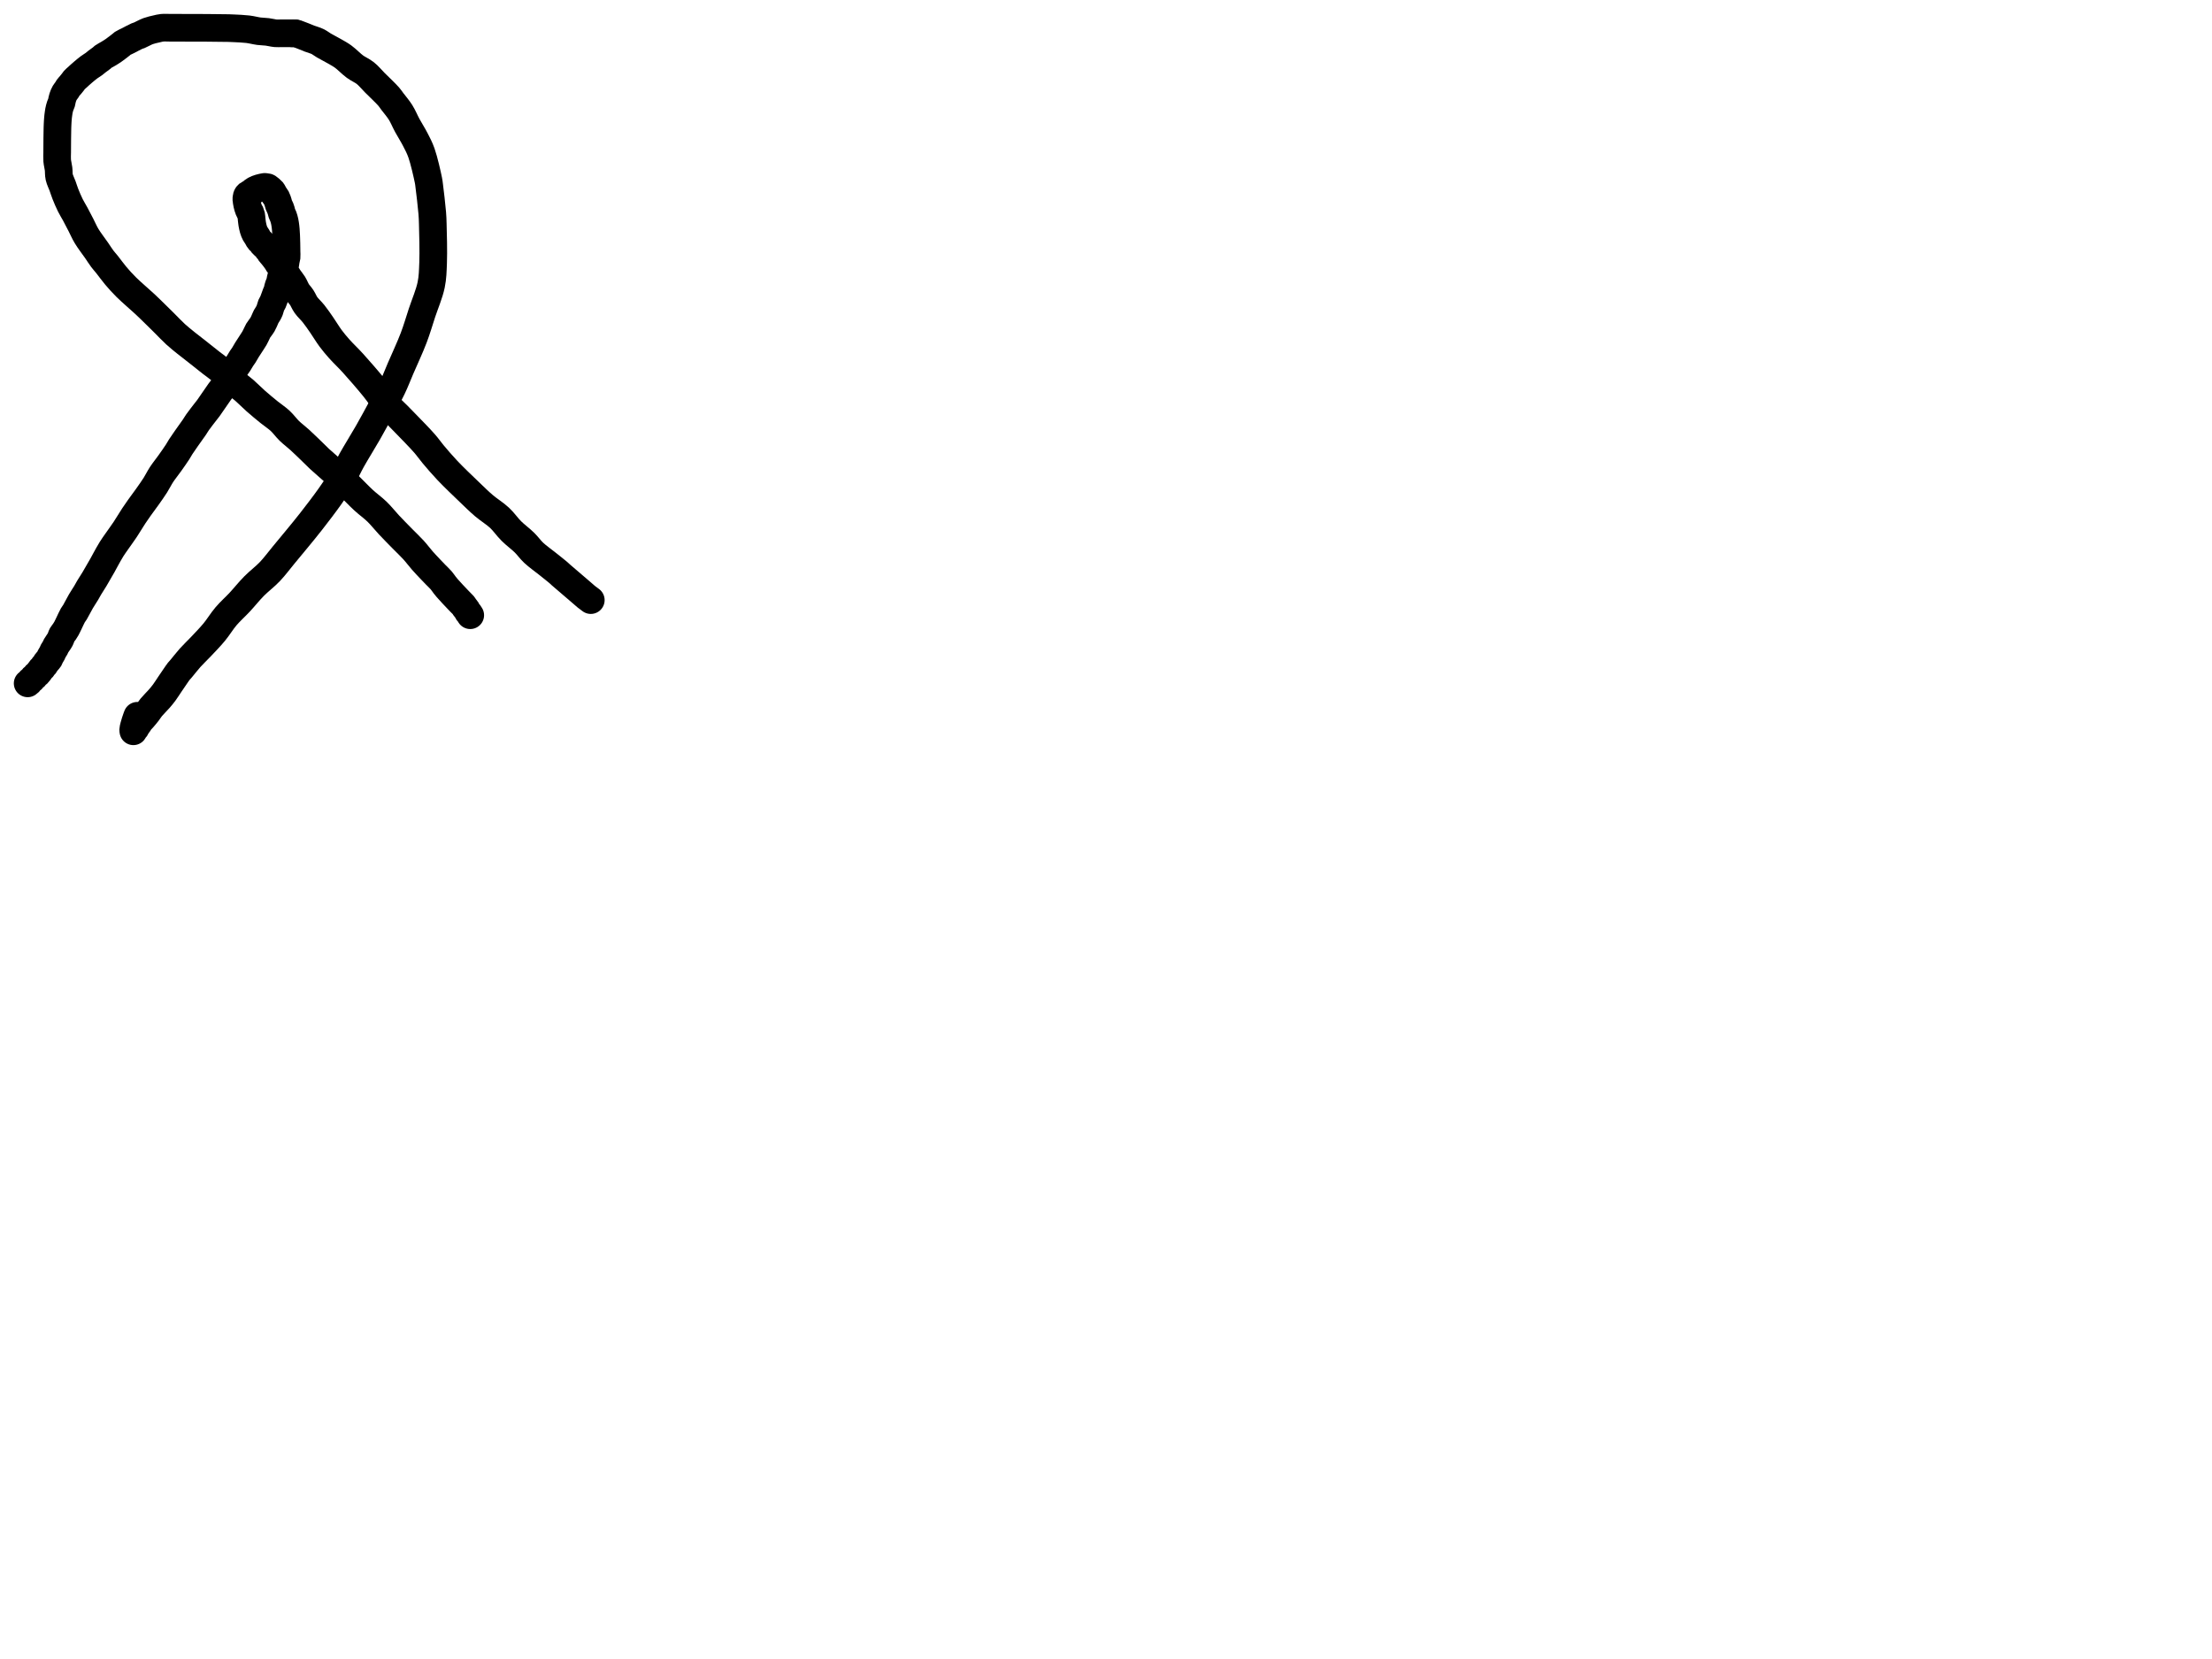 <?xml version="1.0" encoding="utf-8"?>
<!-- Generator: SketchAPI 2022.10.18.0 https://api.sketch.io -->
<svg version="1.1" xmlns="http://www.w3.org/2000/svg" xmlns:xlink="http://www.w3.org/1999/xlink" xmlns:sketchjs="https://sketch.io/dtd/" sketchjs:metadata="eyJuYW1lIjoiRHJhd2luZy5za2V0Y2hwYWQiLCJzdXJmYWNlIjp7ImlzUGFpbnQiOnRydWUsIm1ldGhvZCI6ImZpbGwiLCJibGVuZCI6Im5vcm1hbCIsImVuYWJsZWQiOnRydWUsIm9wYWNpdHkiOjEsInR5cGUiOiJjb2xvciIsImNvbG9yIjoiI2ZmZmZmZiIsImlzRmlsbCI6dHJ1ZX0sImNsaXBQYXRoIjp7ImVuYWJsZWQiOnRydWUsInN0eWxlIjp7InN0cm9rZVN0eWxlIjoiYmxhY2siLCJsaW5lV2lkdGgiOjF9fSwiZGVzY3JpcHRpb24iOiJNYWRlIHdpdGggU2tldGNocGFkIiwibWV0YWRhdGEiOnt9LCJleHBvcnREUEkiOjcyLCJleHBvcnRGb3JtYXQiOiJwbmciLCJleHBvcnRRdWFsaXR5IjowLjk1LCJ1bml0cyI6InB4Iiwid2lkdGgiOjE0NTQsImhlaWdodCI6ODMzLCJwYWdlcyI6W3sid2lkdGgiOjE0NTQsImhlaWdodCI6ODMzfV0sInV1aWQiOiI2ODU4MTcxYS1lNWM3LTQxZGItODBiZi04NTA3ZWQwNGUyZTUifQ==" width="800" height="600" viewBox="0 0 800 600">
<path style="fill: none; stroke: #000000; mix-blend-mode: source-over; stroke-dasharray: none; stroke-dashoffset: 0; stroke-linecap: round; stroke-linejoin: round; stroke-miterlimit: 4; stroke-opacity: 1; stroke-width: 10;" sketchjs:tool="pencil" d="M86.03 2.04 C86.03 2.04 86.03 2.04 86.03 2.04 86.03 2.04 86.03 2.04 86.03 2.04 86.03 2.04 86.03 2.04 86.03 2.04 86.03 2.04 83.929 2.04 83.03 2.04 82.296 2.04 81.697 2.04 81.03 2.04 80.363 2.04 79.763 2.101 79.03 2.04 78.12 1.964 77 1.655 75.99 1.53 74.997 1.407 74.082 1.427 73.02 1.29 71.773 1.129 70.401 0.743 68.98 0.57 67.416 0.379 65.303 0.308 64.02 0.24 63.208 0.197 62.915 0.183 62.03 0.16 60.255 0.114 56.697 0.088 54.03 0.07 51.363 0.052 47.808 0.057 46.03 0.05 45.141 0.047 44.764 0.042 44.03 0.04 43.131 0.038 42.03 0.04 41.03 0.04 40.03 0.04 38.932 -0.049 38.03 0.04 37.275 0.114 36.72 0.276 35.97 0.45 35.052 0.663 33.939 0.892 32.93 1.26 31.862 1.65 30.475 2.461 29.74 2.76 29.364 2.913 29.243 2.901 28.87 3.06 28.136 3.372 26.635 4.206 25.7 4.68 24.961 5.055 24.121 5.402 23.71 5.68 23.502 5.821 23.491 5.887 23.28 6.06 22.752 6.493 21.284 7.629 20.42 8.23 19.741 8.702 19.181 9.035 18.55 9.42 17.918 9.805 17.034 10.236 16.63 10.54 16.419 10.699 16.393 10.79 16.19 10.96 15.807 11.282 14.95 11.854 14.44 12.25 14.029 12.569 13.768 12.83 13.35 13.14 12.826 13.529 12.145 13.907 11.52 14.37 10.816 14.892 9.941 15.64 9.35 16.14 8.93 16.495 8.64 16.757 8.29 17.07 7.94 17.383 7.595 17.702 7.25 18.02 6.905 18.338 6.48 18.682 6.22 18.98 6.029 19.199 5.956 19.367 5.78 19.6 5.541 19.916 5.199 20.331 4.9 20.69 4.599 21.051 4.215 21.431 3.98 21.76 3.802 22.009 3.737 22.203 3.57 22.46 3.352 22.796 2.969 23.241 2.76 23.59 2.596 23.864 2.495 24.093 2.38 24.36 2.261 24.636 2.154 24.926 2.06 25.22 1.964 25.519 1.883 25.829 1.81 26.14 1.736 26.455 1.719 26.77 1.62 27.1 1.508 27.474 1.278 27.895 1.15 28.26 1.039 28.576 0.959 28.854 0.88 29.16 0.799 29.471 0.73 29.791 0.67 30.11 0.61 30.431 0.567 30.756 0.52 31.08 0.473 31.406 0.427 31.732 0.39 32.06 0.353 32.389 0.327 32.719 0.3 33.05 0.273 33.382 0.25 33.717 0.23 34.05 0.21 34.381 0.195 34.709 0.18 35.04 0.165 35.372 0.15 35.707 0.14 36.04 0.13 36.373 0.128 36.617 0.12 37.04 0.107 37.772 0.082 39.04 0.07 40.04 0.058 41.04 0.055 42.141 0.05 43.04 0.046 43.774 0.042 44.306 0.04 45.04 0.038 45.939 -0.042 47.04 0.04 48.04 0.123 49.053 0.416 50.07 0.54 51.08 0.662 52.073 0.558 53.059 0.78 54.05 1.018 55.109 1.599 56.185 1.98 57.23 2.348 58.237 2.61 59.147 3.03 60.21 3.528 61.472 4.195 63.034 4.82 64.29 5.381 65.417 5.97 66.311 6.57 67.42 7.24 68.658 7.957 70.057 8.64 71.38 9.323 72.703 9.838 73.973 10.67 75.36 11.663 77.015 13.276 79.08 14.31 80.58 15.088 81.709 15.665 82.66 16.34 83.56 16.935 84.353 17.453 84.887 18.12 85.72 19.012 86.834 20.083 88.359 21.19 89.67 22.366 91.063 23.507 92.343 25 93.83 26.907 95.729 29.844 98.176 31.81 100.02 33.35 101.465 34.619 102.728 35.87 103.95 36.954 105.009 37.813 105.863 38.89 106.93 40.133 108.162 41.552 109.69 42.9 110.92 44.166 112.075 45.436 113.075 46.73 114.12 48.023 115.165 49.272 116.098 50.66 117.19 52.233 118.428 54.1 119.939 55.68 121.17 57.076 122.258 58.335 123.108 59.65 124.21 61.046 125.38 62.428 126.833 63.81 128.02 65.11 129.137 66.404 130.027 67.7 131.15 69.078 132.344 70.377 133.715 71.83 135 73.377 136.368 75.175 137.851 76.73 139.11 78.105 140.223 79.455 141.066 80.67 142.19 81.877 143.307 82.821 144.684 84 145.83 85.184 146.981 86.428 147.868 87.76 149.08 89.348 150.524 91.55 152.691 92.86 153.96 93.689 154.763 93.992 155.113 94.88 155.94 96.482 157.433 99.796 160.222 101.78 162.05 103.334 163.481 104.434 164.573 105.86 165.96 107.455 167.512 109.2 169.375 110.89 170.93 112.498 172.409 114.227 173.608 115.75 175.09 117.269 176.568 118.532 178.222 120.02 179.81 121.588 181.483 123.384 183.29 124.94 184.88 126.334 186.304 127.693 187.559 128.92 188.91 130.071 190.176 131.059 191.535 132.11 192.73 133.08 193.833 134.118 194.916 134.99 195.84 135.702 196.595 136.293 197.203 136.95 197.88 137.607 198.557 138.358 199.233 138.93 199.9 139.431 200.485 139.832 201.133 140.23 201.64 140.549 202.047 140.762 202.306 141.12 202.72 141.629 203.308 142.38 204.12 143.02 204.81 143.66 205.5 144.422 206.296 144.96 206.86 145.341 207.26 145.612 207.542 145.94 207.88 146.268 208.218 146.676 208.58 146.93 208.89 147.119 209.121 147.196 209.297 147.37 209.54 147.602 209.863 147.991 210.31 148.21 210.65 148.38 210.915 148.464 211.184 148.61 211.39 148.731 211.561 148.874 211.654 149 211.82 149.149 212.015 149.43 212.5 149.43 212.5 149.43 212.5 149.43 212.5 149.43 212.5 " transform="matrix(1.0,0.0,0.0,1.0,20.64,10.0)"/>
<path style="fill: none; stroke: #000000; mix-blend-mode: source-over; stroke-dasharray: none; stroke-dashoffset: 0; stroke-linecap: round; stroke-linejoin: round; stroke-miterlimit: 4; stroke-opacity: 1; stroke-width: 10;" sketchjs:tool="pencil" d="M57.51 0.02 C57.51 0.02 57.51 0.02 57.51 0.02 57.51 0.02 57.51 0.02 57.51 0.02 57.51 0.02 58.172 -0.021 58.51 0.02 58.868 0.064 59.127 0.139 59.6 0.29 60.54 0.591 62.456 1.44 63.72 1.92 64.788 2.325 65.786 2.56 66.69 3 67.523 3.405 68.1 3.911 68.97 4.42 70.091 5.077 71.663 5.863 72.88 6.57 73.973 7.205 74.874 7.671 75.95 8.45 77.292 9.422 78.805 11.044 80.22 12.08 81.477 13.001 82.798 13.493 83.97 14.43 85.199 15.414 86.149 16.632 87.4 17.89 88.907 19.405 91.291 21.623 92.39 22.89 93.001 23.593 93.174 23.931 93.7 24.63 94.496 25.688 95.804 27.193 96.7 28.62 97.625 30.093 98.276 31.756 99.14 33.35 100.044 35.017 101.153 36.72 102.02 38.41 102.853 40.033 103.571 41.345 104.26 43.29 105.206 45.962 106.362 51.089 106.77 53.11 106.95 53.999 106.943 54.151 107.06 55.05 107.325 57.086 107.965 62.46 108.17 65.04 108.299 66.664 108.311 67.289 108.36 69.02 108.451 72.265 108.64 79.004 108.48 83.02 108.358 86.064 108.344 88.237 107.77 91.03 107.108 94.247 105.523 97.892 104.44 101.17 103.419 104.26 102.639 107.04 101.45 110.17 100.108 113.701 98.094 117.987 96.69 121.26 95.575 123.86 94.801 125.941 93.69 128.26 92.547 130.645 91.265 132.864 89.91 135.37 88.378 138.203 86.701 141.316 84.95 144.39 83.087 147.661 80.661 151.504 79.03 154.43 77.793 156.649 77.118 158.322 75.91 160.36 74.542 162.668 72.929 165.018 71.16 167.52 69.123 170.401 66.426 173.909 64.31 176.62 62.558 178.864 61.048 180.675 59.4 182.69 57.751 184.705 56.082 186.706 54.42 188.71 52.759 190.713 51.217 192.83 49.43 194.71 47.646 196.587 45.529 198.136 43.71 199.98 41.889 201.826 40.237 203.927 38.51 205.78 36.864 207.546 35.12 209.062 33.59 210.86 32.049 212.671 30.816 214.778 29.3 216.61 27.798 218.426 26.063 220.194 24.54 221.81 23.176 223.258 21.818 224.511 20.6 225.87 19.456 227.145 18.169 228.832 17.42 229.71 17.022 230.177 16.812 230.361 16.49 230.77 16.089 231.28 15.697 231.886 15.23 232.56 14.631 233.425 13.875 234.545 13.2 235.54 12.525 236.535 11.851 237.627 11.18 238.53 10.589 239.326 10.084 239.923 9.41 240.7 8.581 241.655 7.286 242.899 6.54 243.81 6.004 244.465 5.653 245.064 5.26 245.58 4.945 245.994 4.679 246.318 4.38 246.68 4.082 247.041 3.78 247.399 3.47 247.75 3.16 248.102 2.764 248.47 2.52 248.79 2.335 249.032 2.26 249.217 2.09 249.47 1.866 249.802 1.494 250.255 1.28 250.6 1.113 250.87 1.025 251.141 0.88 251.35 0.761 251.521 0.623 251.614 0.5 251.78 0.355 251.976 0.08 252.46 0.08 252.46 0.08 252.46 0.08 252.46 0.08 252.46 0.08 252.46 0.08 252.46 0.08 252.46 0.08 252.46 0.08 252.46 0.08 252.46 0.08 252.46 -0.009 252.208 0 251.98 0.024 251.401 0.493 249.844 0.77 248.93 1.002 248.164 1.51 246.85 1.51 246.85 " transform="matrix(1.0,0.0,0.0,1.0,48.161,12.02)"/>
<path style="fill: none; stroke: #000000; mix-blend-mode: source-over; stroke-dasharray: none; stroke-dashoffset: 0; stroke-linecap: round; stroke-linejoin: round; stroke-miterlimit: 4; stroke-opacity: 1; stroke-width: 10;" sketchjs:tool="pencil" d="M203.67 149.44 C203.67 149.44 203.67 149.44 203.67 149.44 203.67 149.44 203.67 149.44 203.67 149.44 203.67 149.44 202.633 148.694 202.07 148.24 201.402 147.702 200.856 147.188 199.94 146.4 198.282 144.973 194.233 141.545 192.94 140.4 192.434 139.953 192.365 139.849 191.9 139.45 191.024 138.699 189.389 137.426 188.01 136.32 186.449 135.067 184.46 133.683 183.01 132.32 181.736 131.123 180.935 129.89 179.69 128.66 178.275 127.262 176.414 125.928 174.91 124.43 173.408 122.934 172.259 121.165 170.67 119.68 168.987 118.106 166.835 116.829 165.03 115.29 163.236 113.761 161.767 112.297 159.87 110.48 157.468 108.179 154.16 105.033 151.81 102.55 149.857 100.486 148.135 98.462 146.65 96.69 145.463 95.274 144.816 94.255 143.54 92.79 141.744 90.727 138.539 87.498 136.73 85.62 135.546 84.391 134.832 83.669 133.77 82.59 132.541 81.342 131.085 80.078 129.78 78.57 128.312 76.873 127.16 74.941 125.47 72.84 123.281 70.12 119.967 66.297 117.63 63.72 115.838 61.744 114.168 60.218 112.74 58.61 111.541 57.26 110.598 56.143 109.57 54.76 108.46 53.267 107.403 51.46 106.34 49.93 105.355 48.511 104.411 47.127 103.42 45.88 102.508 44.733 101.382 43.75 100.64 42.7 100.01 41.809 99.691 40.876 99.15 40.05 98.634 39.261 97.985 38.639 97.48 37.84 96.946 36.996 96.576 35.948 96.05 35.1 95.554 34.299 94.915 33.59 94.43 32.87 93.996 32.225 93.708 31.628 93.26 30.99 92.757 30.274 92.022 29.397 91.53 28.8 91.18 28.376 90.844 28.06 90.61 27.73 90.431 27.478 90.366 27.28 90.2 27.02 89.984 26.682 89.677 26.261 89.4 25.89 89.121 25.517 88.827 25.152 88.53 24.79 88.233 24.428 87.855 24.048 87.62 23.72 87.441 23.47 87.353 23.219 87.2 23.02 87.067 22.847 86.906 22.747 86.77 22.58 86.618 22.393 86.499 22.127 86.34 21.94 86.193 21.767 86.049 21.67 85.86 21.49 85.583 21.227 85.099 20.811 84.84 20.51 84.65 20.289 84.563 20.071 84.4 19.89 84.248 19.721 84.053 19.617 83.9 19.45 83.738 19.273 83.596 19.066 83.46 18.85 83.315 18.619 83.221 18.373 83.06 18.1 82.855 17.753 82.507 17.304 82.31 16.95 82.153 16.668 82.05 16.434 81.94 16.16 81.826 15.878 81.728 15.579 81.64 15.28 81.551 14.976 81.48 14.663 81.41 14.35 81.34 14.033 81.273 13.713 81.22 13.39 81.166 13.066 81.13 12.737 81.09 12.41 81.05 12.084 81.012 11.759 80.98 11.43 80.948 11.099 80.951 10.637 80.9 10.43 80.876 10.331 80.845 10.316 80.81 10.22 80.739 10.024 80.645 9.537 80.54 9.31 80.47 9.159 80.39 9.104 80.31 8.96 80.194 8.751 80.051 8.436 79.94 8.16 79.826 7.877 79.729 7.579 79.64 7.28 79.549 6.976 79.47 6.664 79.4 6.35 79.33 6.034 79.272 5.712 79.22 5.39 79.168 5.066 79.095 4.492 79.09 4.41 79.089 4.398 79.089 4.402 79.09 4.39 79.096 4.308 79.163 3.631 79.23 3.41 79.267 3.288 79.298 3.236 79.36 3.14 79.445 3.01 79.545 2.866 79.72 2.72 80.014 2.476 80.752 2.178 81.07 1.94 81.268 1.791 81.342 1.654 81.51 1.52 81.7 1.369 81.928 1.22 82.16 1.09 82.406 0.952 82.676 0.83 82.95 0.72 83.232 0.606 83.531 0.509 83.83 0.42 84.134 0.329 84.446 0.25 84.76 0.18 85.076 0.11 85.72 0 85.72 0 85.72 0 85.72 0 85.72 0 85.72 0 86.478 0.051 86.69 0.11 86.8 0.141 86.843 0.166 86.93 0.22 87.053 0.296 87.173 0.41 87.34 0.55 87.613 0.778 88.099 1.103 88.4 1.47 88.719 1.859 88.909 2.411 89.18 2.84 89.434 3.241 89.744 3.541 89.97 3.97 90.228 4.458 90.443 5.164 90.6 5.64 90.715 5.986 90.742 6.232 90.86 6.55 90.998 6.921 91.254 7.354 91.4 7.72 91.524 8.031 91.611 8.301 91.7 8.6 91.791 8.904 91.829 9.207 91.94 9.53 92.068 9.903 92.311 10.333 92.45 10.7 92.569 11.014 92.654 11.288 92.74 11.59 92.828 11.897 92.903 12.214 92.97 12.53 93.037 12.847 93.09 13.168 93.14 13.49 93.19 13.814 93.232 14.142 93.27 14.47 93.308 14.799 93.339 15.073 93.37 15.46 93.414 16.008 93.462 16.9 93.49 17.45 93.51 17.84 93.516 18.06 93.53 18.45 93.549 19 93.575 19.776 93.59 20.44 93.605 21.106 93.613 21.888 93.62 22.44 93.625 22.831 93.626 23.049 93.63 23.44 93.636 23.992 93.716 24.877 93.65 25.44 93.601 25.862 93.462 26.112 93.38 26.53 93.272 27.082 93.238 27.913 93.1 28.47 92.991 28.909 92.804 29.256 92.69 29.62 92.589 29.942 92.555 30.22 92.44 30.54 92.306 30.912 92.066 31.269 91.91 31.71 91.72 32.245 91.548 33.026 91.43 33.54 91.345 33.91 91.337 34.169 91.24 34.5 91.13 34.873 90.907 35.295 90.78 35.66 90.67 35.977 90.588 36.254 90.51 36.56 90.431 36.871 90.413 37.183 90.31 37.51 90.193 37.883 90.01 38.192 89.82 38.67 89.52 39.427 89.061 40.877 88.72 41.63 88.499 42.118 88.274 42.36 88.09 42.8 87.873 43.32 87.755 44.048 87.55 44.57 87.378 45.008 87.192 45.356 86.98 45.74 86.763 46.133 86.45 46.543 86.26 46.9 86.108 47.186 86.05 47.373 85.9 47.7 85.66 48.223 85.341 49.053 84.95 49.73 84.518 50.479 83.713 51.417 83.38 51.98 83.194 52.295 83.157 52.433 83 52.75 82.746 53.262 82.322 54.19 82 54.76 81.75 55.204 81.574 55.437 81.27 55.91 80.776 56.679 79.866 58.031 79.31 58.93 78.873 59.637 78.533 60.3 78.18 60.85 77.902 61.283 77.671 61.55 77.39 61.98 77.032 62.527 76.716 63.135 76.23 63.88 75.502 64.996 74.244 66.615 73.38 67.98 72.564 69.269 71.883 70.751 71.16 71.84 70.589 72.7 70.15 73.126 69.48 74.05 68.4 75.539 66.25 78.797 65.38 79.98 64.997 80.5 64.892 80.598 64.52 81.08 63.816 81.993 62.255 83.97 61.49 85.06 60.981 85.785 60.787 86.187 60.29 86.92 59.544 88.021 58.275 89.735 57.4 90.99 56.656 92.057 55.931 93.08 55.36 93.97 54.913 94.667 54.7 95.125 54.22 95.87 53.499 96.988 52.345 98.622 51.38 99.98 50.415 101.339 49.315 102.669 48.43 104.02 47.596 105.293 47.004 106.565 46.19 107.85 45.326 109.214 44.33 110.61 43.37 111.97 42.41 113.33 41.315 114.762 40.43 116.01 39.678 117.071 39.122 117.857 38.38 118.98 37.438 120.406 36.305 122.347 35.27 123.9 34.311 125.338 33.272 126.732 32.4 127.99 31.659 129.059 31.032 129.897 30.36 130.97 29.613 132.162 28.748 133.764 28.15 134.84 27.727 135.601 27.538 135.999 27.09 136.8 26.365 138.096 25.052 140.385 24.17 141.85 23.477 143.001 22.801 143.993 22.26 144.9 21.834 145.614 21.586 146.126 21.16 146.84 20.619 147.747 19.888 148.799 19.25 149.89 18.539 151.105 17.662 152.903 17.11 153.81 16.804 154.313 16.615 154.474 16.34 154.95 15.927 155.666 15.399 156.896 14.98 157.75 14.625 158.473 14.308 159.182 13.99 159.75 13.742 160.193 13.526 160.524 13.27 160.9 13.01 161.281 12.677 161.594 12.44 162.02 12.173 162.5 12.088 163.085 11.79 163.66 11.421 164.373 10.627 165.36 10.31 165.93 10.13 166.253 10.093 166.436 9.94 166.72 9.749 167.075 9.418 167.521 9.23 167.88 9.078 168.171 9.019 168.408 8.87 168.7 8.687 169.058 8.371 169.501 8.19 169.86 8.043 170.152 7.97 170.462 7.84 170.68 7.741 170.845 7.655 170.915 7.52 171.08 7.295 171.353 6.843 171.83 6.61 172.16 6.433 172.41 6.352 172.661 6.2 172.86 6.068 173.033 5.907 173.132 5.77 173.3 5.615 173.49 5.49 173.762 5.33 173.95 5.185 174.12 5.006 174.222 4.86 174.39 4.701 174.572 4.596 174.777 4.42 175.01 4.181 175.326 3.812 175.826 3.54 176.1 3.346 176.295 3.155 176.383 2.99 176.55 2.825 176.716 2.715 176.934 2.55 177.1 2.385 177.267 2.166 177.382 2 177.55 1.833 177.719 1.718 177.943 1.55 178.11 1.384 178.276 1.166 178.384 1 178.55 0.832 178.717 0.718 178.943 0.55 179.11 0.384 179.276 0 179.55 0 179.55 " transform="matrix(1.0,0.0,0.0,1.0,10.0,67.596)"/>
</svg>
